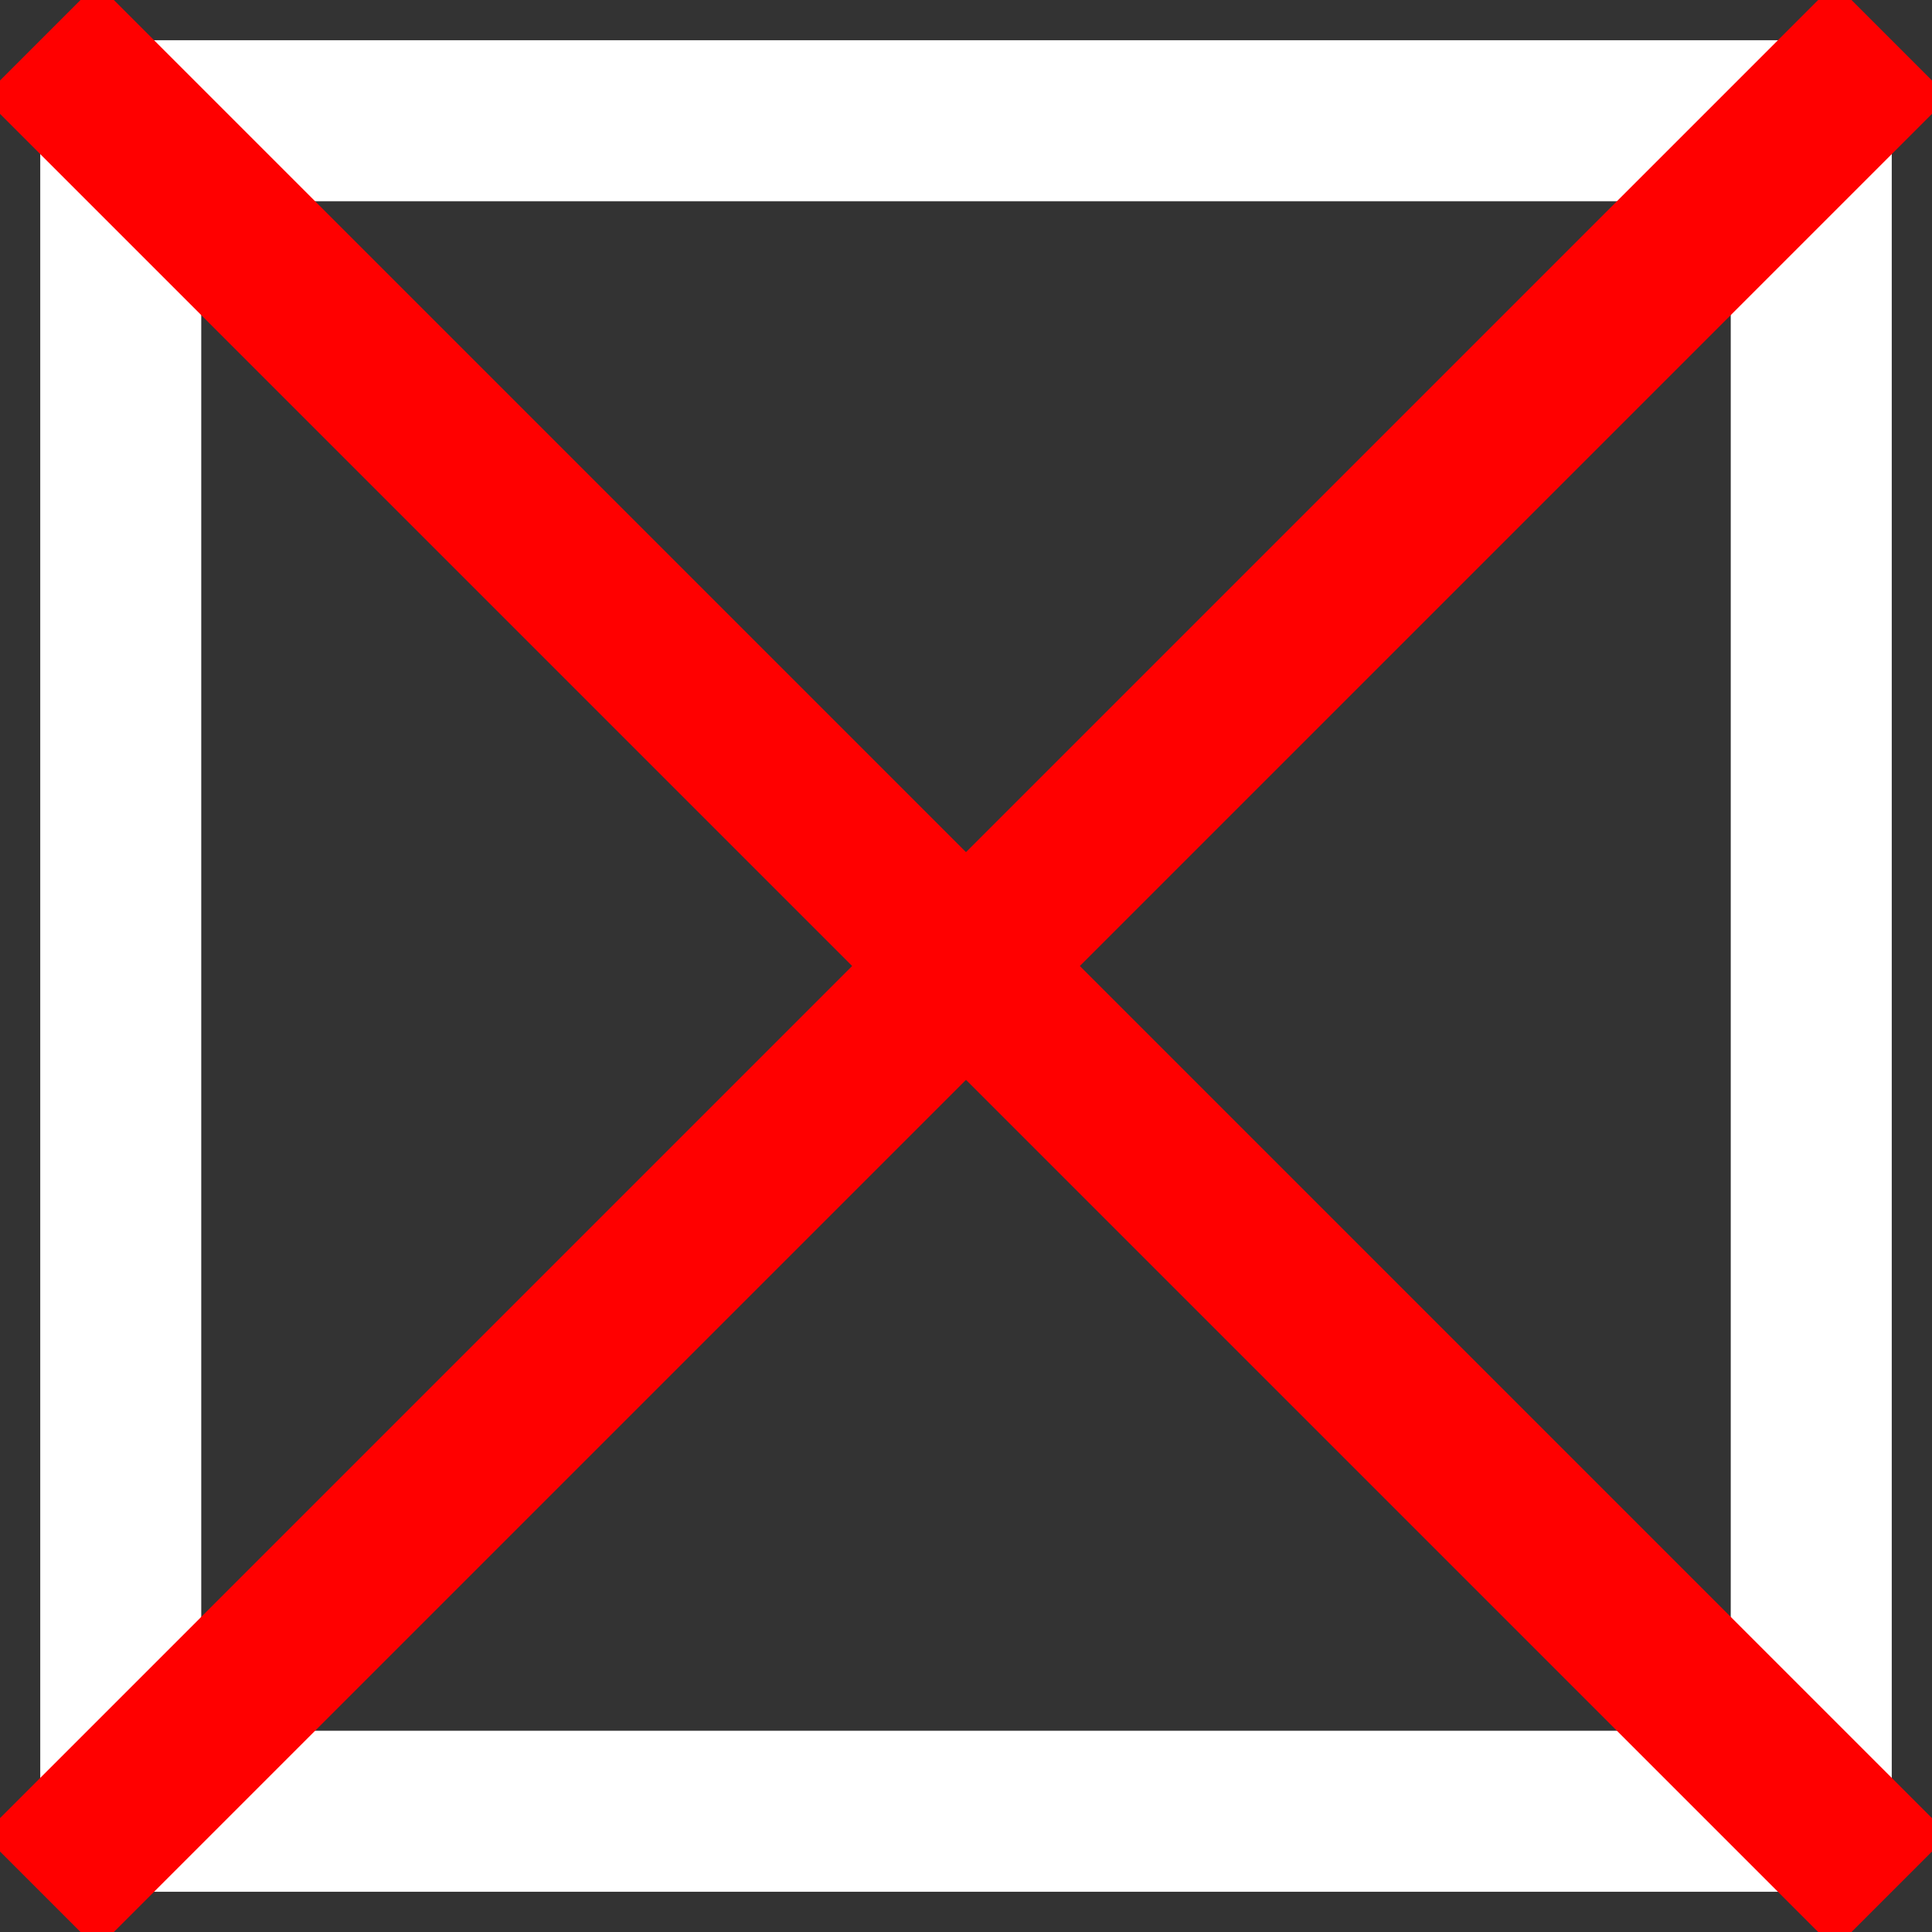 <?xml version="1.0" encoding="utf-8"?>
<!-- Generator: Adobe Illustrator 25.0.0, SVG Export Plug-In . SVG Version: 6.00 Build 0)  -->
<svg version="1.1" id="Capa_1" xmlns="http://www.w3.org/2000/svg" xmlns:xlink="http://www.w3.org/1999/xlink" x="0px" y="0px"
	 viewBox="0 0 24 24" style="enable-background:new 0 0 24 24;" xml:space="preserve">
<rect x="0" y="0" width="24" height="24" fill="#333333" stroke="none"/>
<style type="text/css">
	.st0{fill:none;stroke:#FFFFFF;stroke-width:2;stroke-miterlimit:10;}
	.st1{fill:none;stroke:#FF0000;stroke-width:2;stroke-miterlimit:10;}
</style>
<rect x="1.5" y="1.5" class="st0" width="21" height="21"/>
<line class="st1" x1="23.5" y1="0.5" x2="0.5" y2="23.5"/>
<line class="st1" x1="23.5" y1="23.5" x2="0.5" y2="0.5"/>
</svg>
